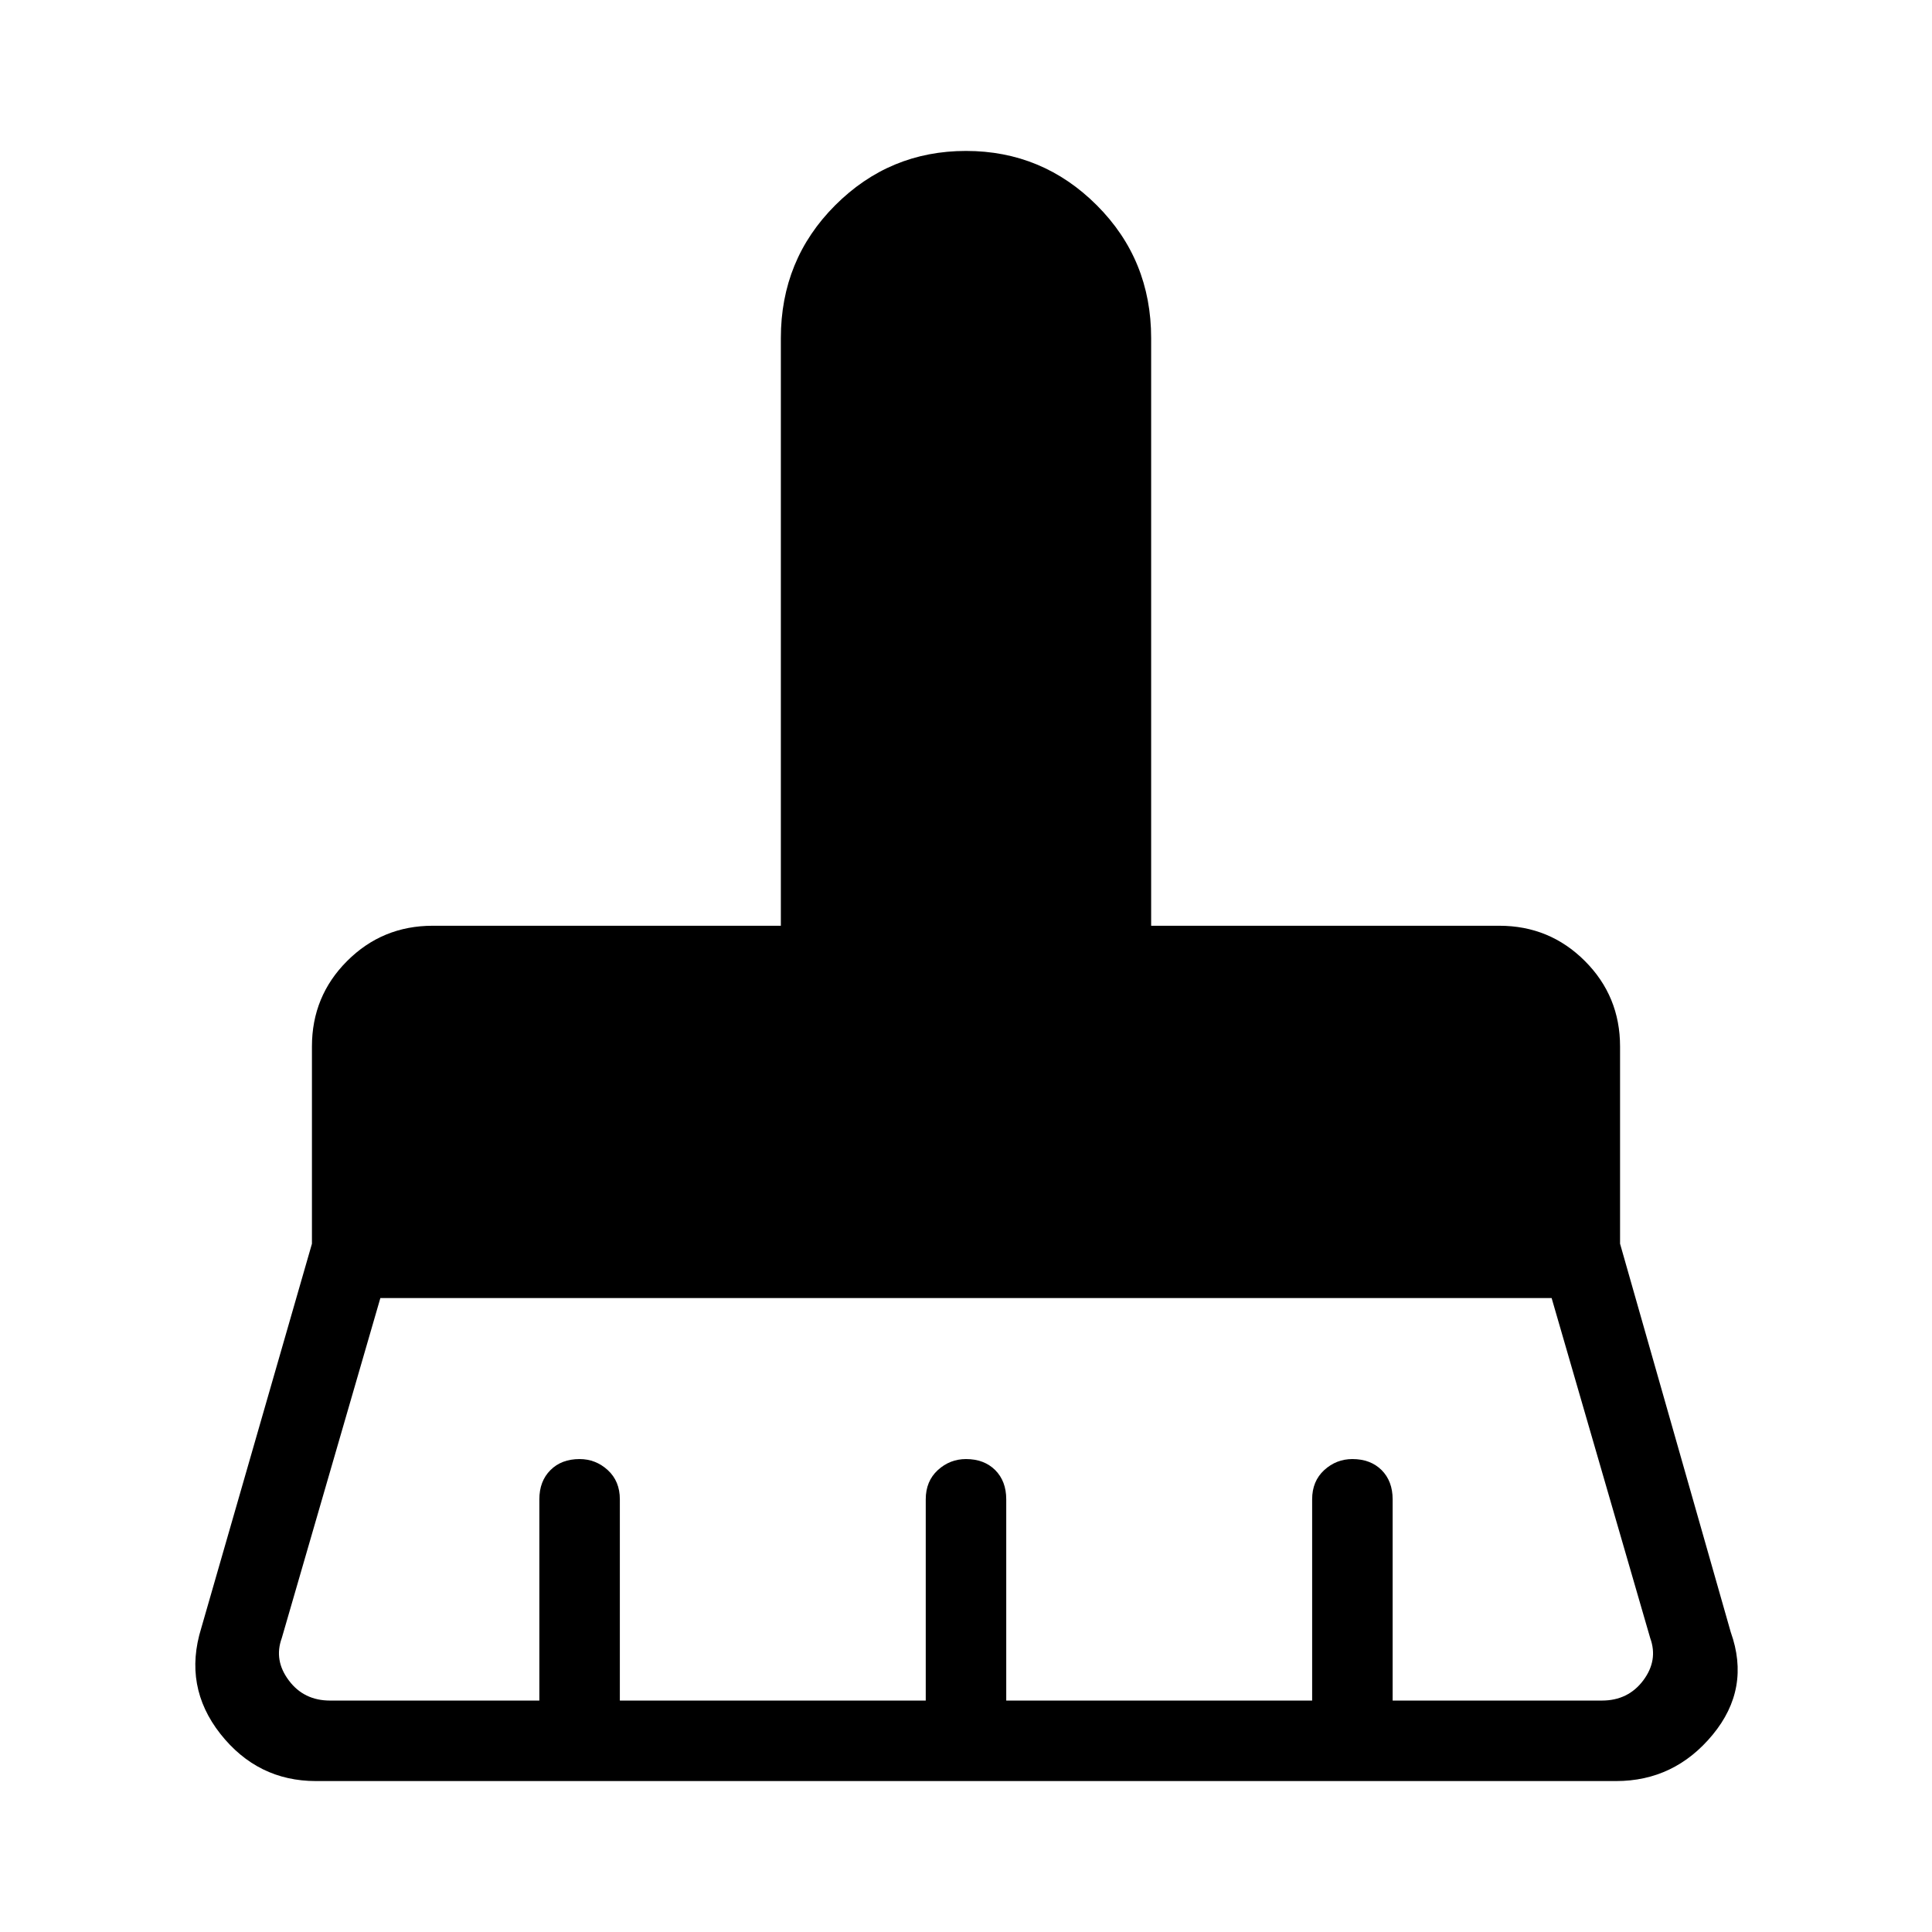 <svg xmlns="http://www.w3.org/2000/svg" height="24" width="24"><path d="M4.1 21.125h2.6v-2.5q0-.225.138-.363.137-.137.362-.137.2 0 .35.137.15.138.15.363v2.5h3.8v-2.5q0-.225.15-.363.15-.137.35-.137.225 0 .363.137.137.138.137.363v2.5h3.8v-2.5q0-.225.15-.363.15-.137.35-.137.225 0 .363.137.137.138.137.363v2.5h2.6q.325 0 .513-.25.187-.25.087-.525l-1.225-4.225H4.725L3.5 20.35q-.1.275.088.525.187.25.512.25Zm15.975 1H3.925q-.725 0-1.188-.587-.462-.588-.237-1.313l1.375-4.775V13q0-.625.437-1.062.438-.438 1.063-.438H9.7V4.2q0-.975.675-1.65.675-.675 1.625-.675t1.625.675q.675.675.675 1.65v7.3h4.325q.625 0 1.063.438.437.437.437 1.062v2.45l1.375 4.825q.25.7-.225 1.275t-1.2.575Z"/></svg>